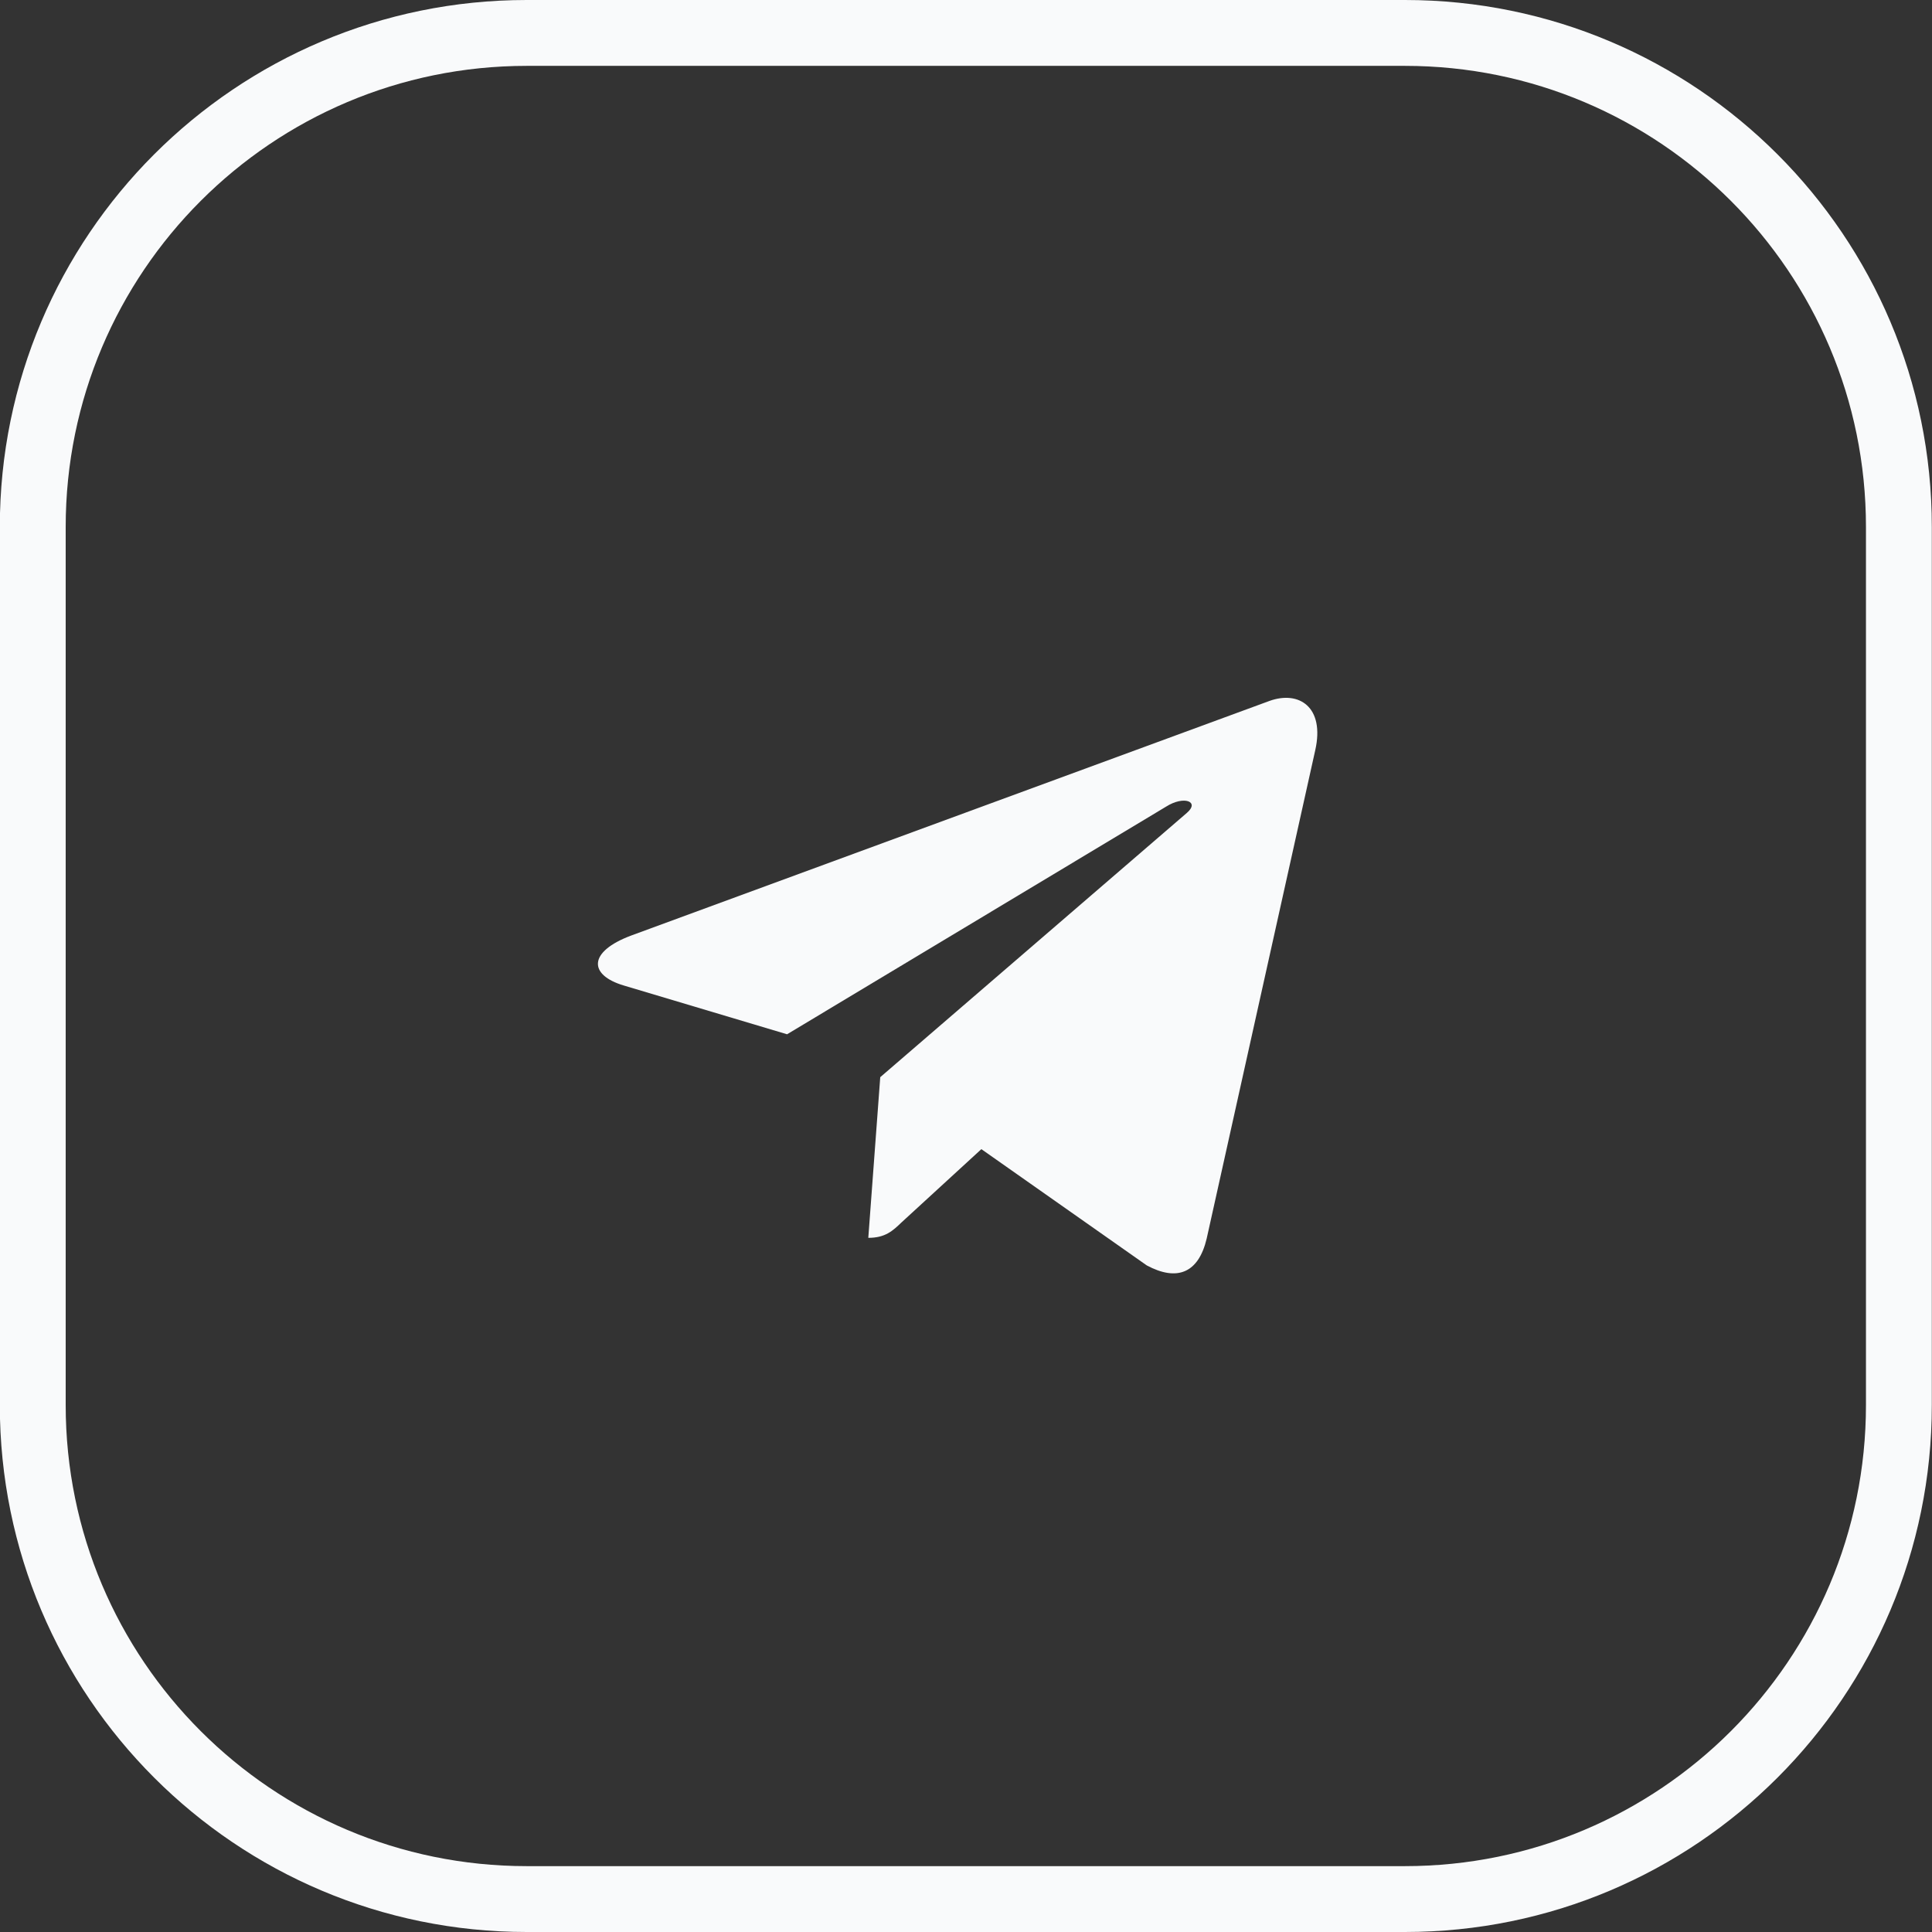 <svg width="44" height="44" viewBox="0 0 44 44" fill="none" xmlns="http://www.w3.org/2000/svg">
<rect x="0" y="0" width="44" height="44" fill="#333333" stroke="none"/>
<path fill-rule="evenodd" clip-rule="evenodd" d="M31.996 1.5H11.996C6.197 1.5 1.496 6.201 1.496 12V32C1.496 37.799 6.197 42.5 11.996 42.5H31.996C37.795 42.5 42.496 37.799 42.496 32V12C42.496 6.201 37.795 1.5 31.996 1.5ZM11.996 0C5.369 0 -0.004 5.373 -0.004 12V32C-0.004 38.627 5.369 44 11.996 44H31.996C38.623 44 43.996 38.627 43.996 32V12C43.996 5.373 38.623 0 31.996 0H11.996Z" fill="#F9FAFB"/>
<path fill-rule="evenodd" clip-rule="evenodd" d="M20.047 24.532L19.775 28.191C20.162 28.191 20.331 28.032 20.532 27.839L22.35 26.171L26.117 28.819C26.808 29.189 27.295 28.994 27.481 28.209L29.954 17.085C30.174 16.104 29.586 15.721 28.912 15.963L14.378 21.305C13.386 21.675 13.401 22.206 14.209 22.445L17.925 23.555L26.556 18.371C26.963 18.112 27.332 18.255 27.029 18.514L20.047 24.532Z" fill="#F9FAFB"/>
</svg>
